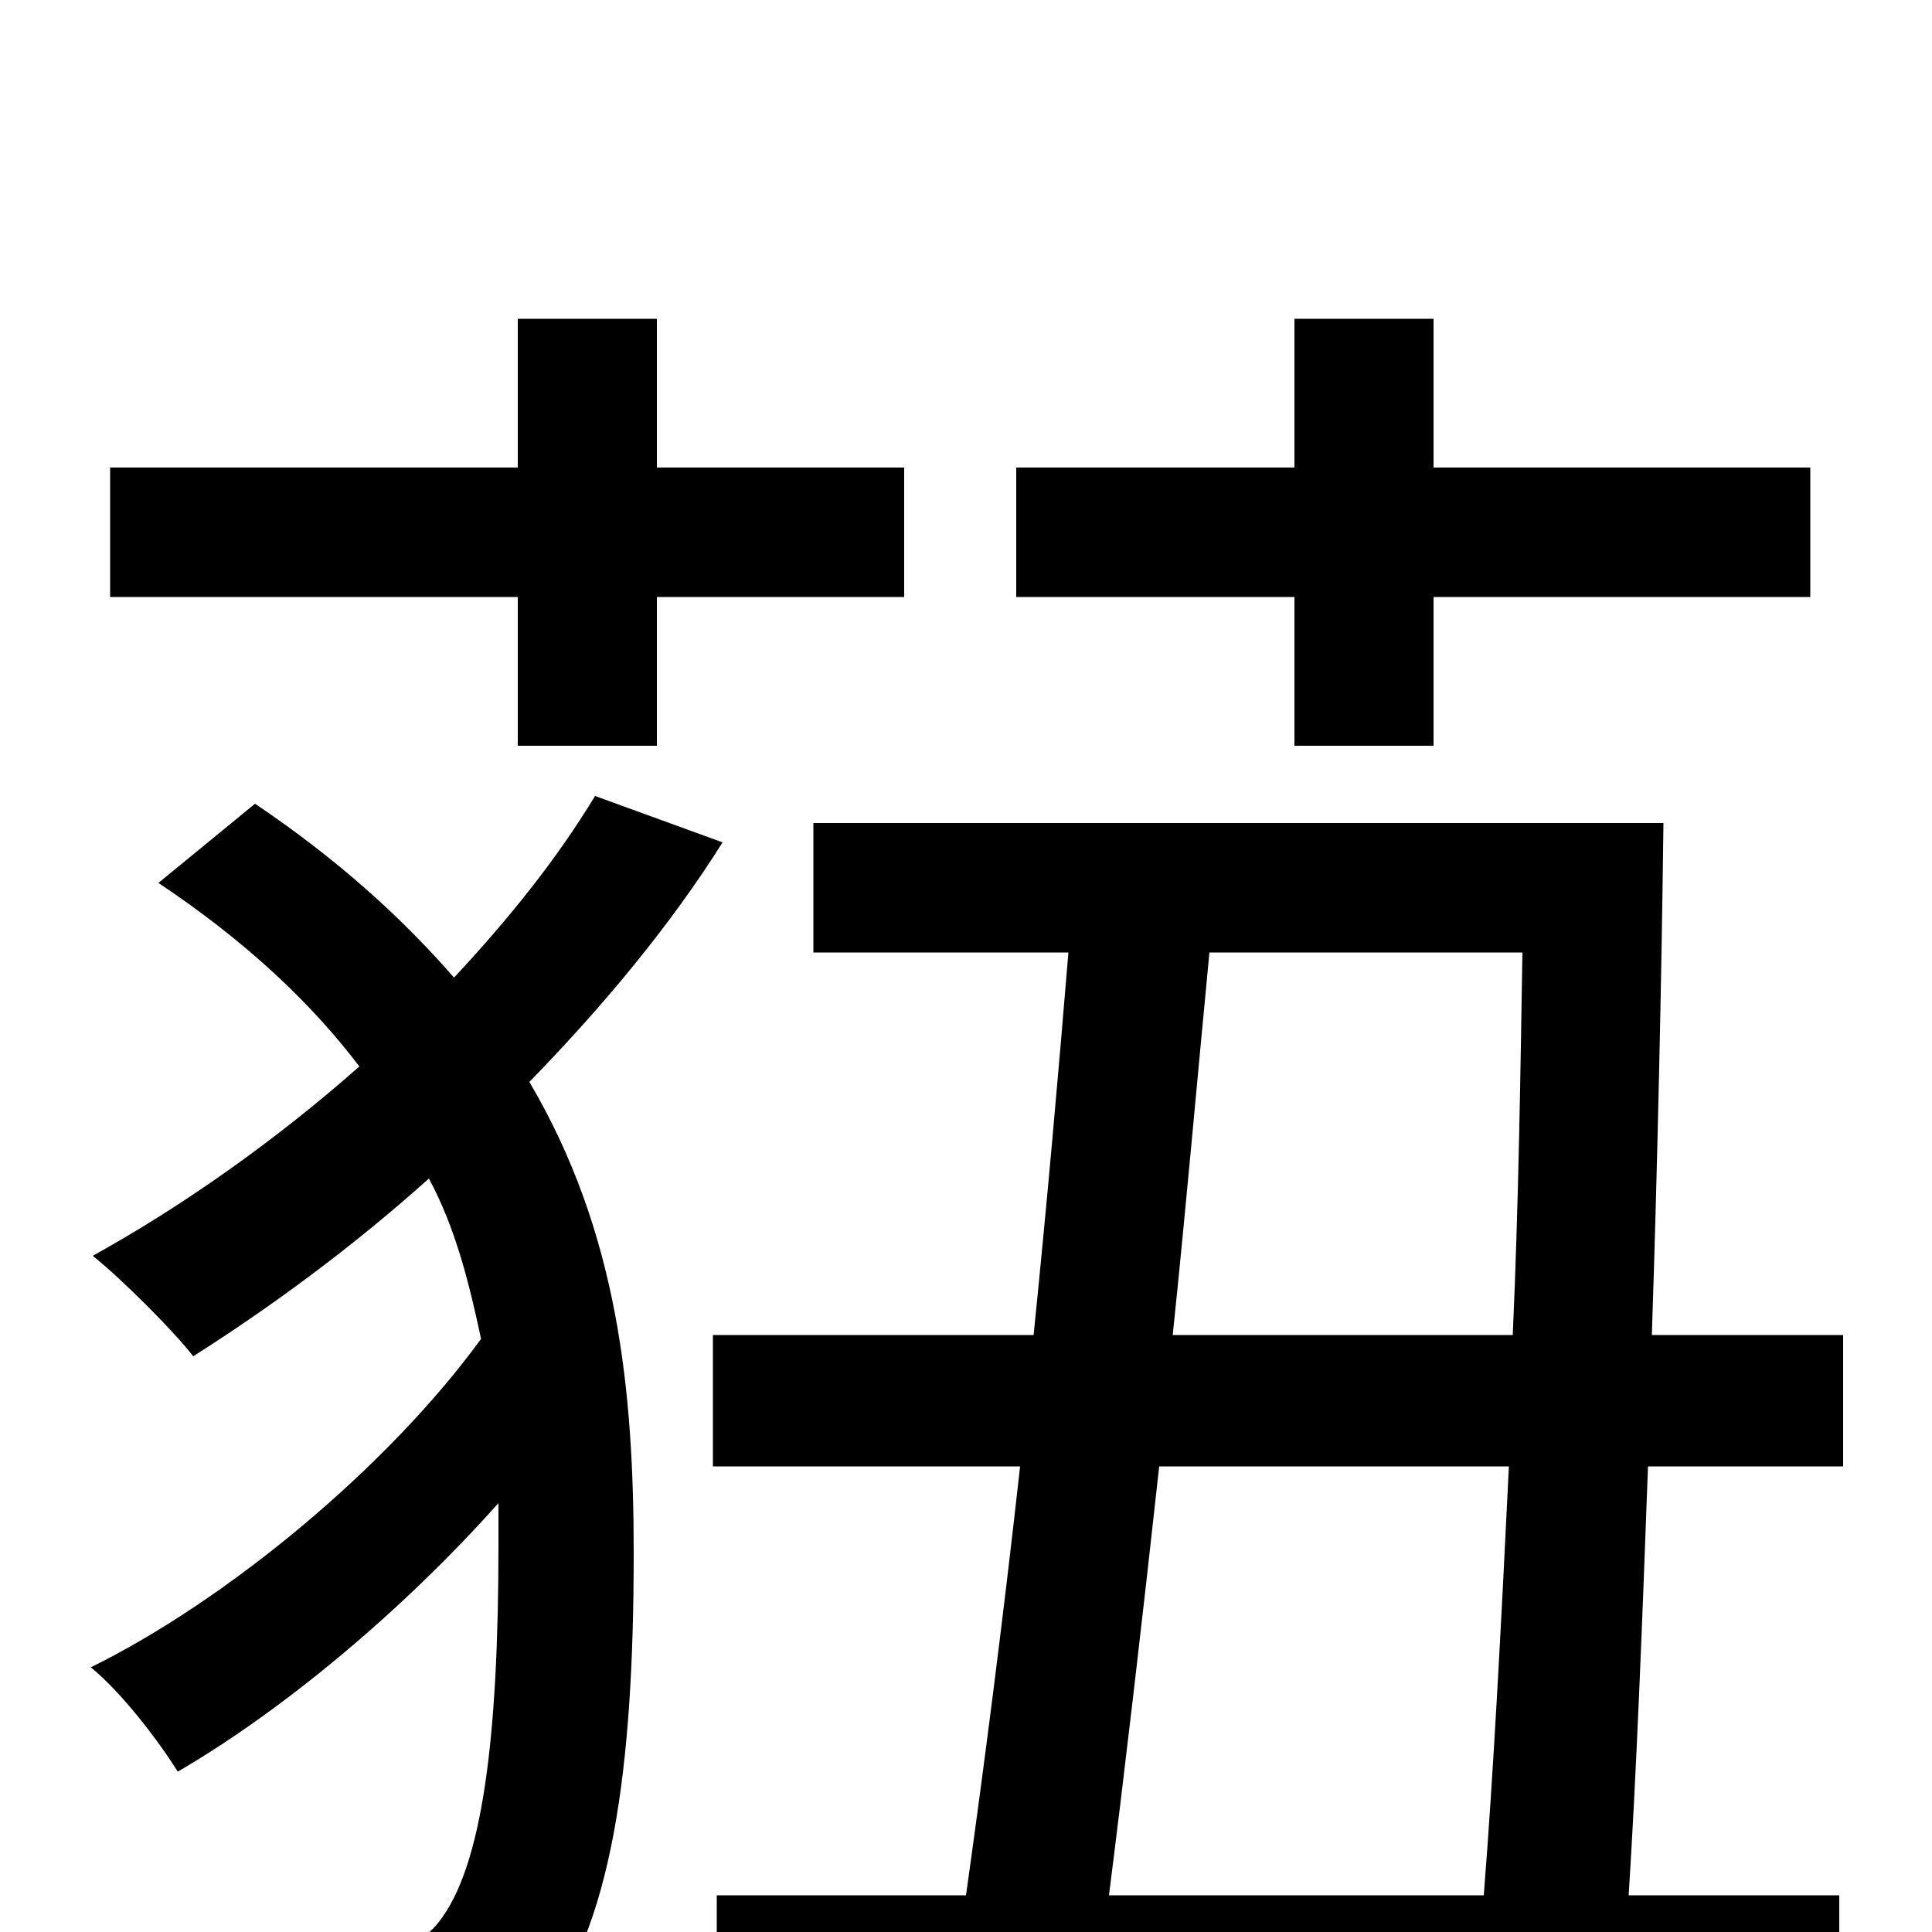 <svg xmlns="http://www.w3.org/2000/svg" viewBox="0 -1000 1000 1000">
	<path fill="#000000" d="M670 -614H742V-691H937V-758H742V-835H670V-758H526V-691H670ZM268 -614H340V-691H468V-758H340V-835H268V-758H57V-691H268ZM308 -588C288 -555 263 -524 235 -494C208 -525 175 -555 132 -584L82 -543C127 -513 161 -481 186 -448C143 -410 95 -376 48 -350C63 -338 90 -311 100 -298C141 -324 183 -355 222 -390C236 -364 243 -335 249 -307C201 -241 118 -172 47 -137C63 -124 82 -99 92 -83C147 -115 209 -167 258 -222V-200C258 -102 250 -34 227 -5C219 5 209 9 196 11C175 13 136 14 91 10C105 30 113 56 114 78C155 80 191 80 225 74C247 70 265 60 278 46C317 -1 328 -85 328 -196C328 -280 320 -362 274 -440C312 -479 347 -521 374 -564ZM574 -19C582 -82 591 -159 600 -241H781C777 -159 773 -82 768 -19ZM788 -507C787 -445 786 -376 783 -309H607C614 -376 620 -445 626 -507ZM954 -241V-309H855C858 -400 860 -493 861 -574H421V-507H553C548 -446 542 -378 535 -309H369V-241H528C519 -160 509 -83 500 -19H371V49H952V-19H843C847 -82 850 -159 853 -241Z"/>
</svg>
